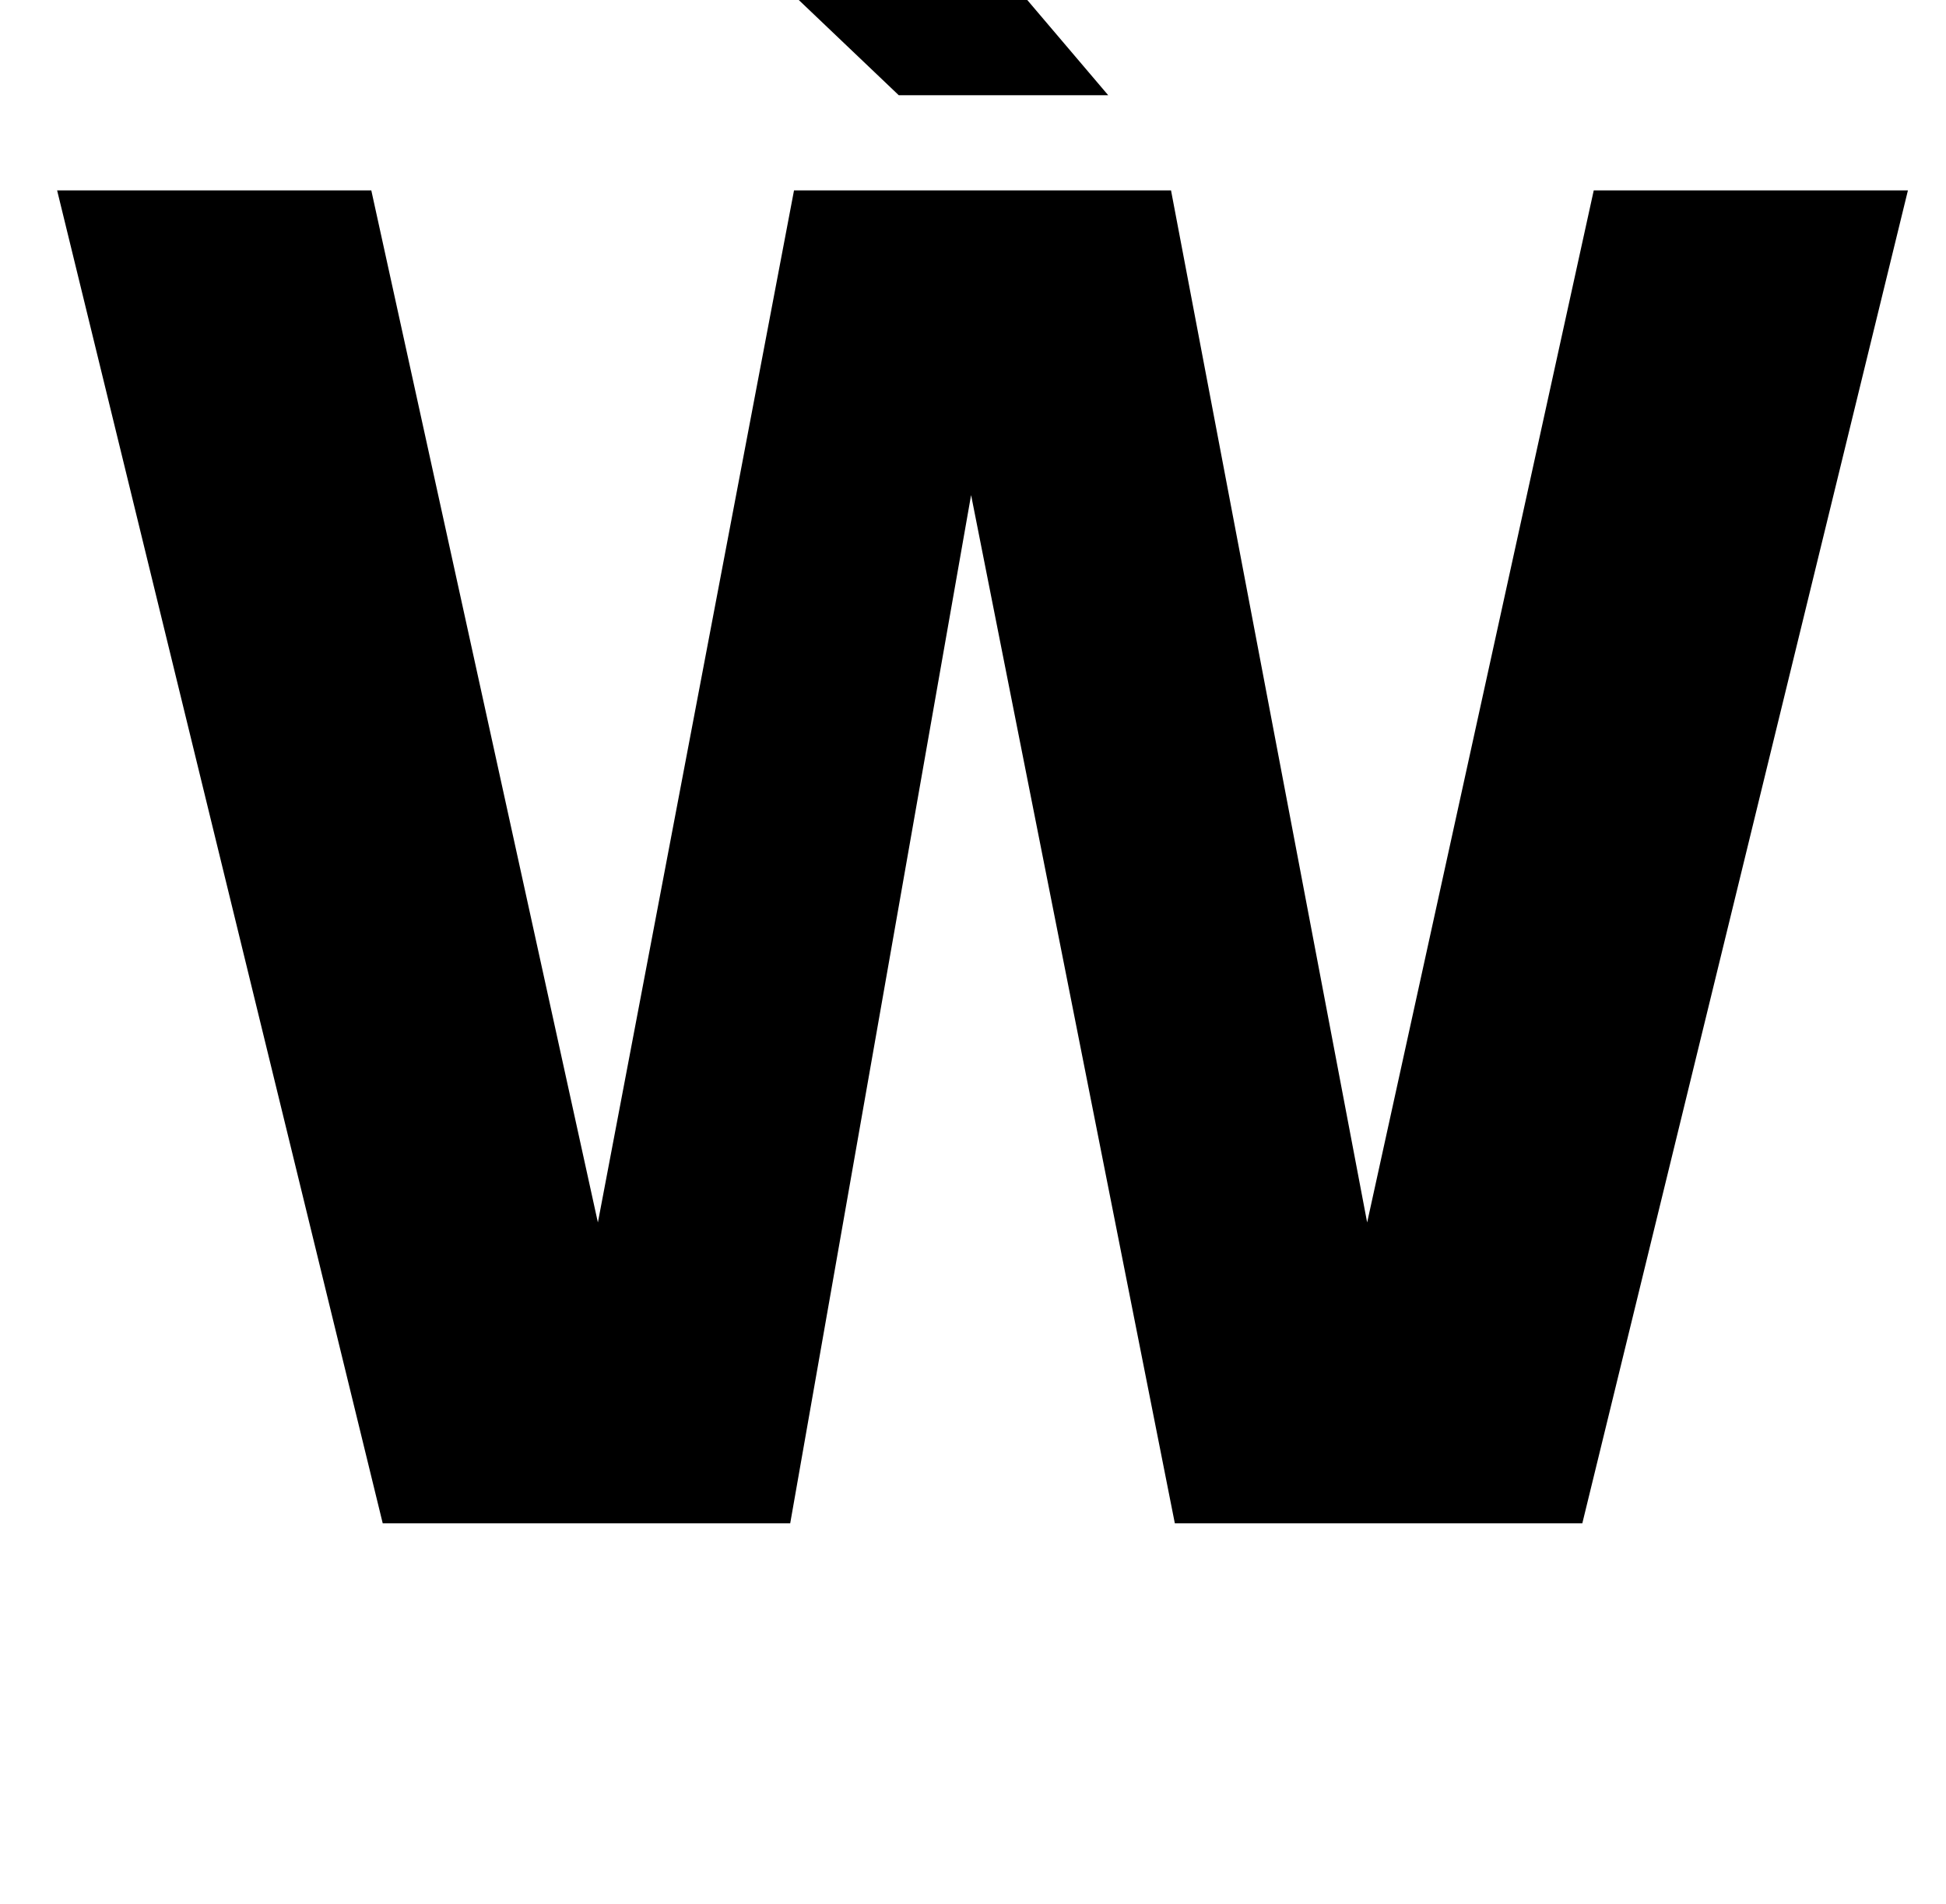 <?xml version="1.0" standalone="no"?>
<!DOCTYPE svg PUBLIC "-//W3C//DTD SVG 1.1//EN" "http://www.w3.org/Graphics/SVG/1.1/DTD/svg11.dtd" >
<svg xmlns="http://www.w3.org/2000/svg" xmlns:xlink="http://www.w3.org/1999/xlink" version="1.1" viewBox="-10 0 1022 1000">
  <g transform="matrix(1 0 0 -1 0 800)">
   <path fill="currentColor"
d="M407 700h197h1l103 -542l119 542h165l-171 -700h-214l-107 540l-95 -540h-214l-171 700h165l119 -542zM572 750h-110l-126 120h134z" />
  </g>

</svg>
